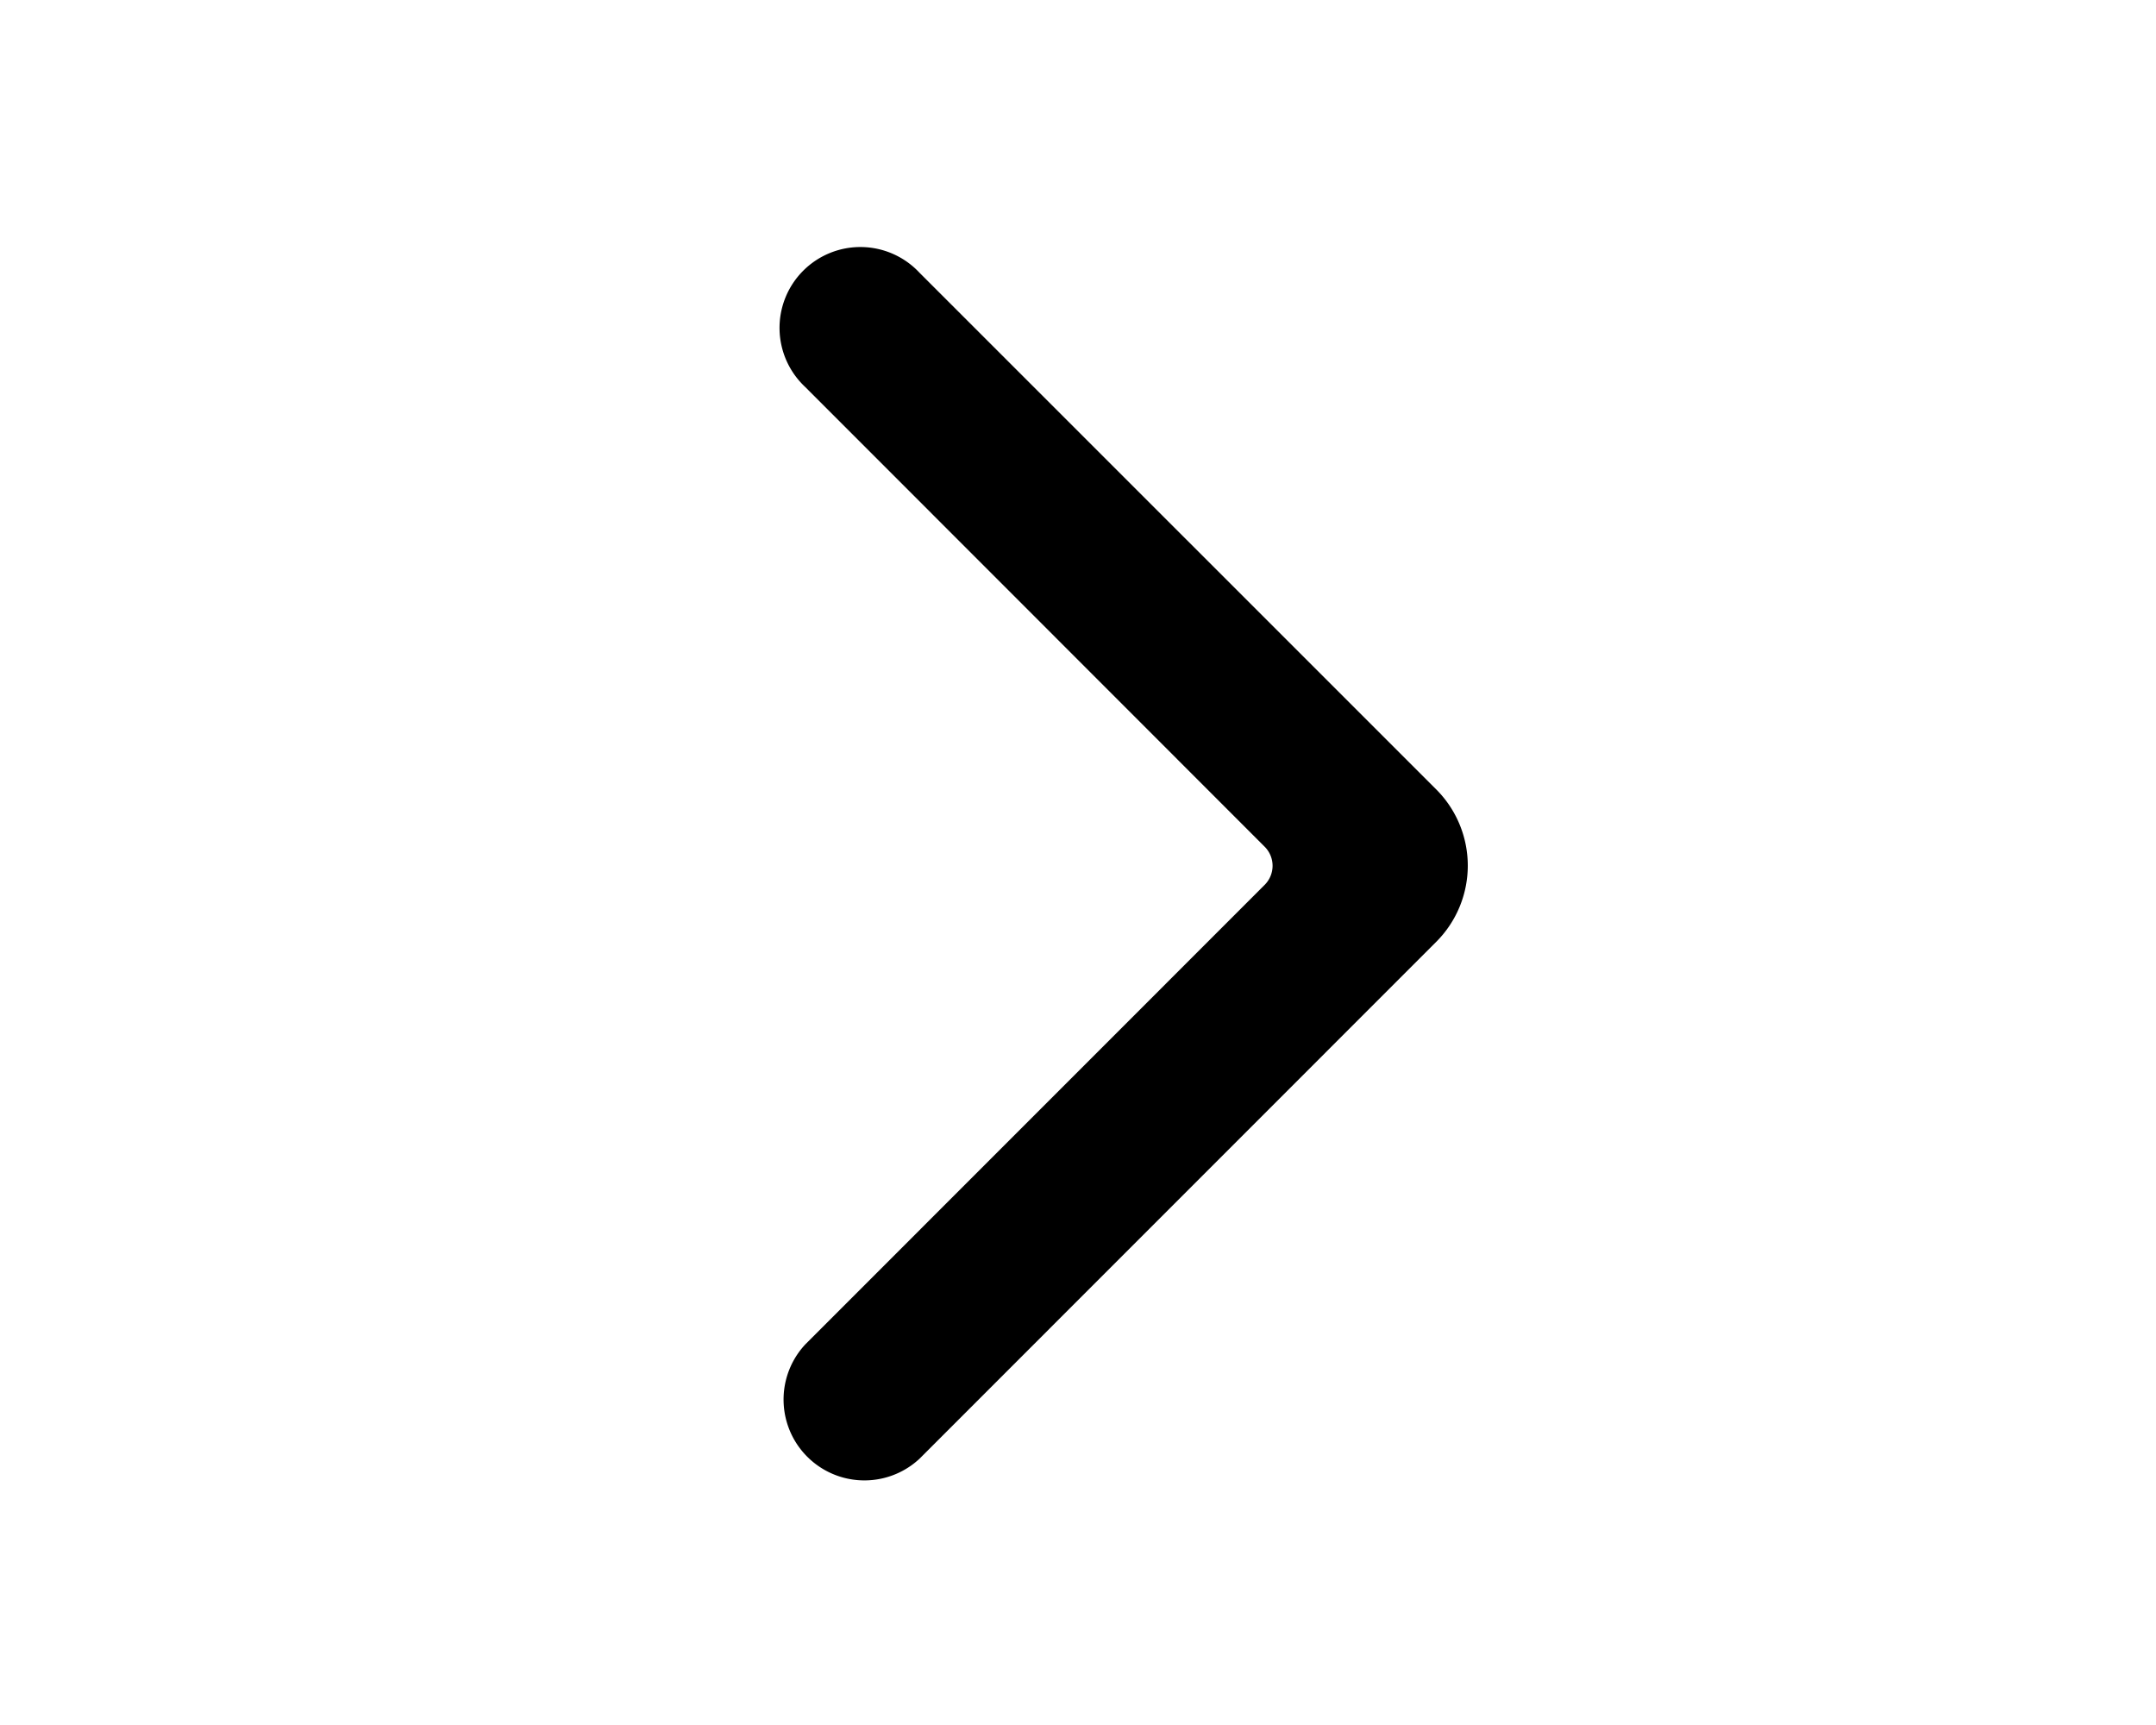 <svg xmlns="http://www.w3.org/2000/svg" viewBox="0 0 20 16" fill="currentColor">
  <path fill-rule="evenodd" d="M8.53 13.53a.75.75 0 0 1-1.06-1.06l4.262-4.263a.25.25 0 0 0 0-.353L7.47 3.59a.75.75 0 1 1 1.06-1.06l4.793 4.792a1 1 0 0 1 0 1.414L8.53 13.53z"/>
</svg>
